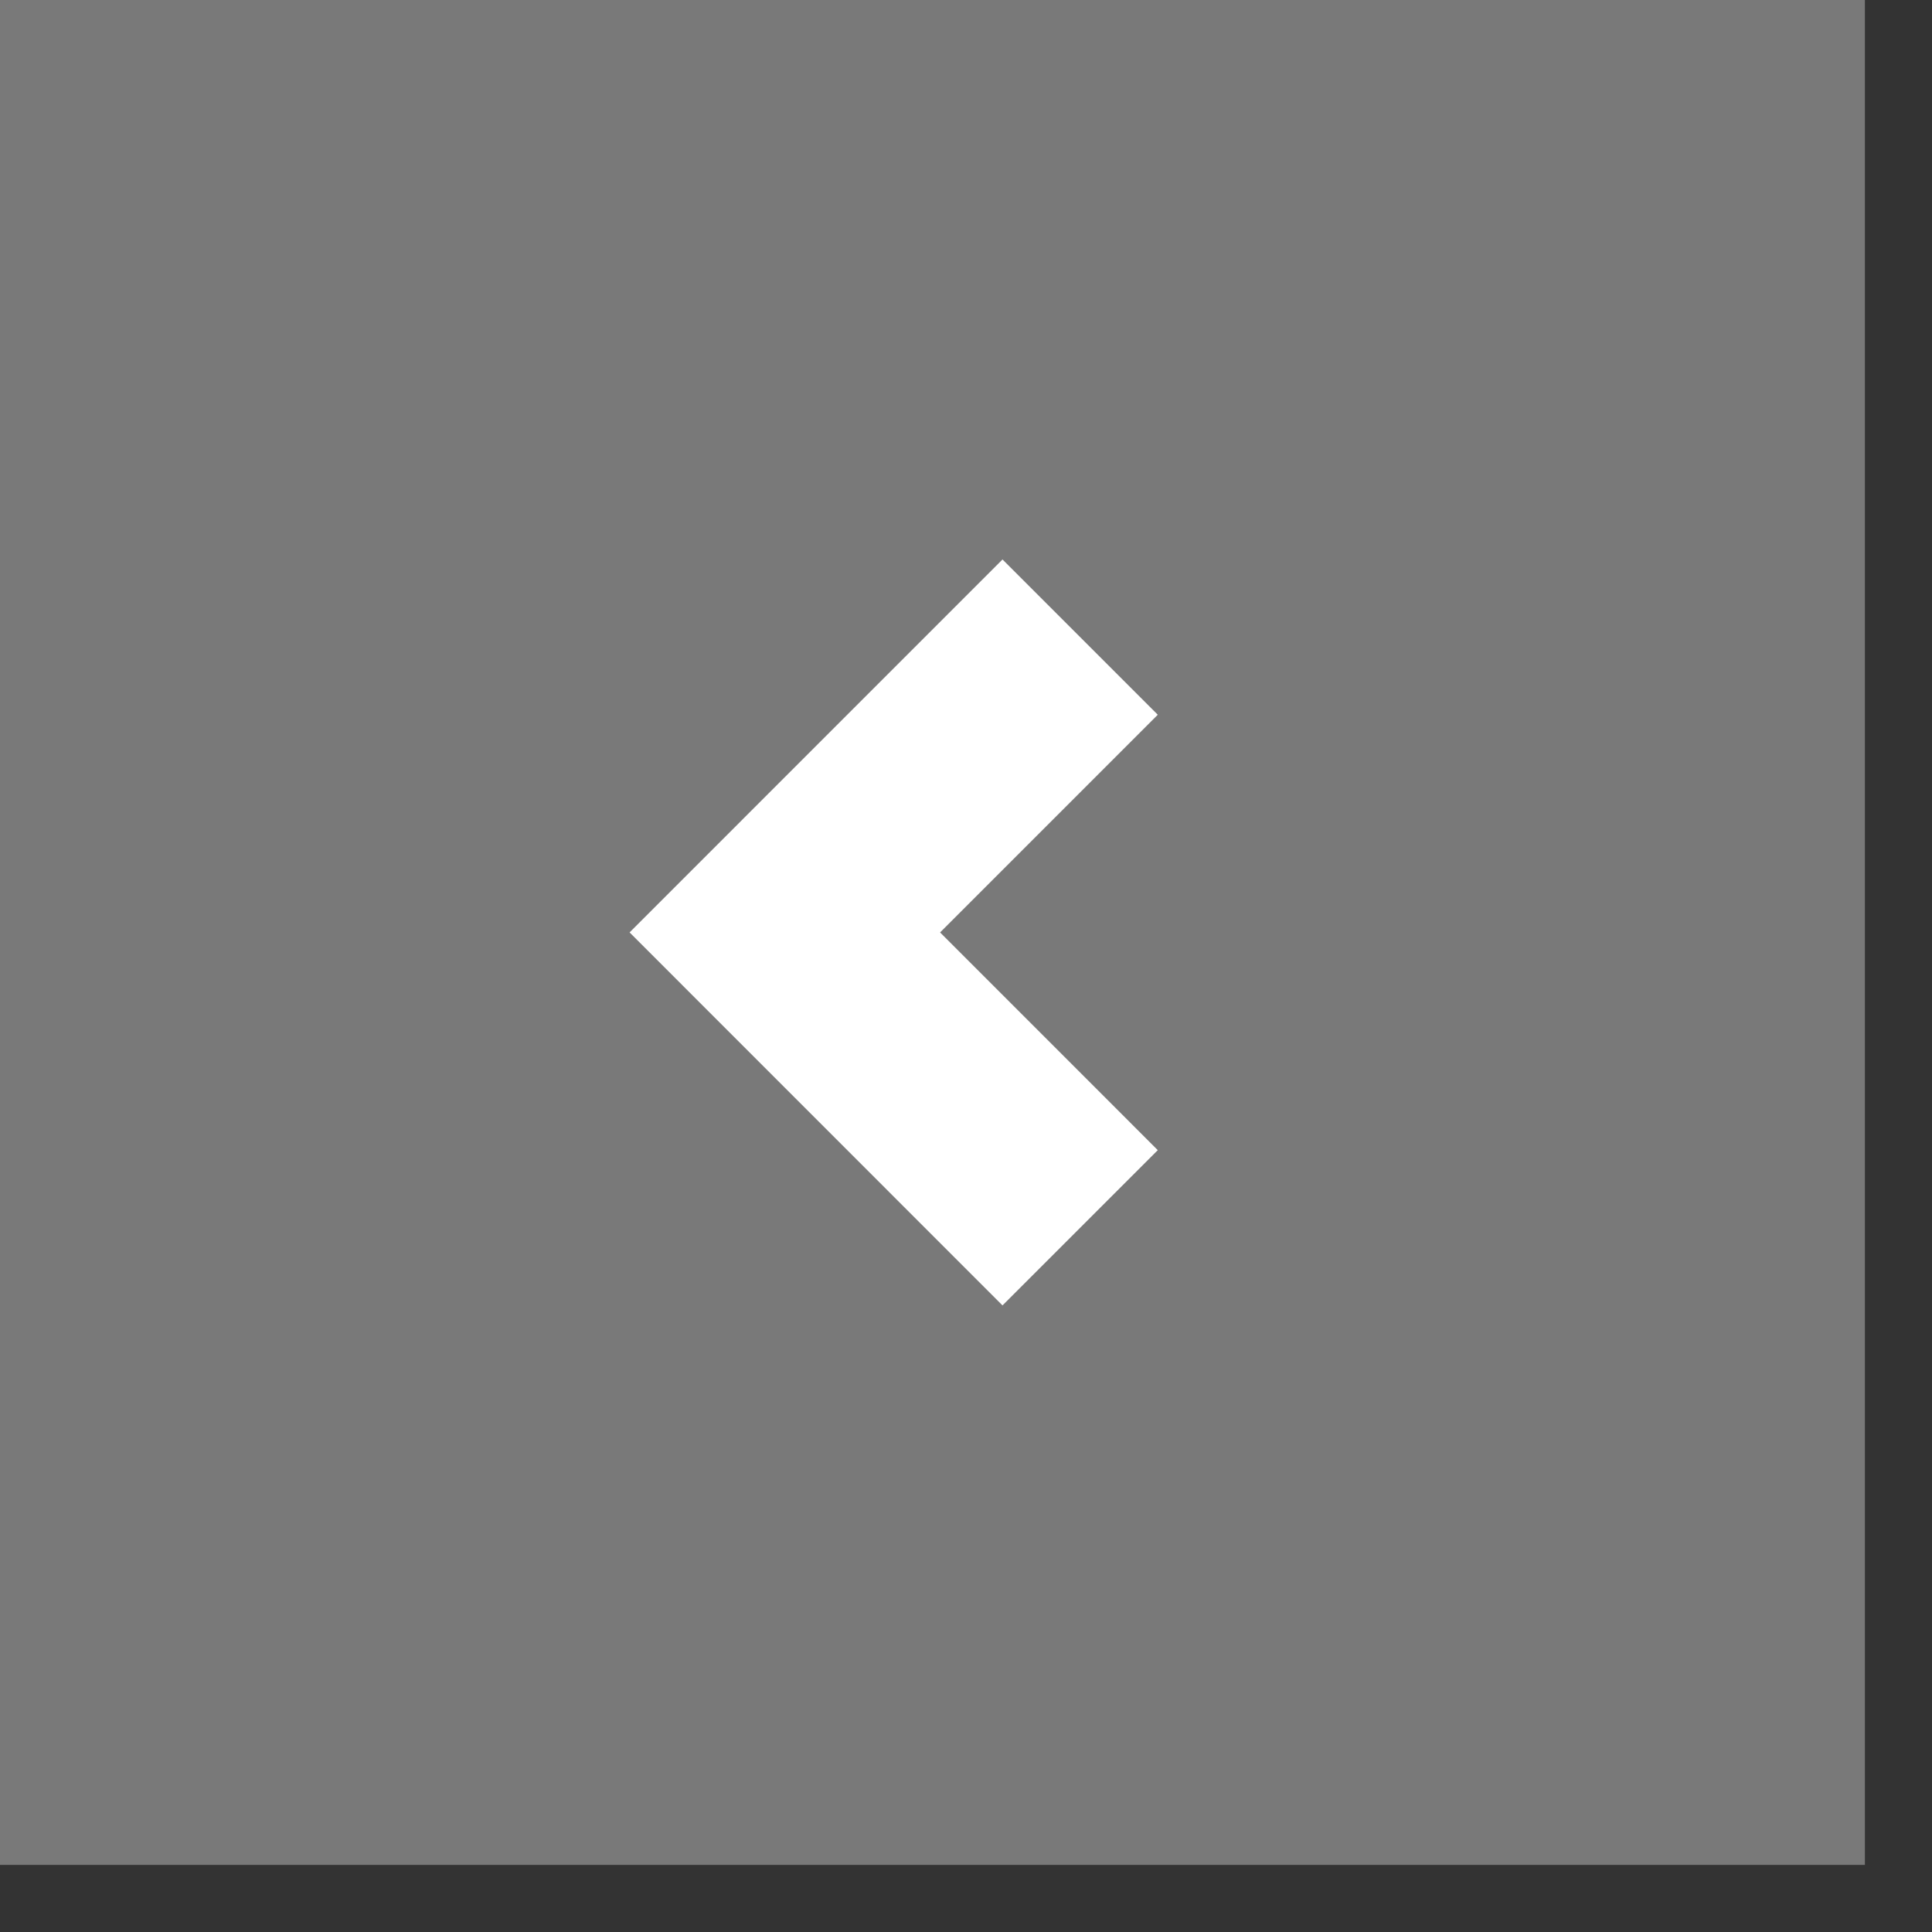 <svg width="26" height="26" viewBox="0 0 26 26" fill="none" xmlns="http://www.w3.org/2000/svg">
<rect x="0" y="0" width="26" height="26" fill="#333333" stroke="none"/>
<rect width="25.097" height="25.097" transform="matrix(-1 0 0 1 25.097 0)" fill="#797979"/>
<path d="M14.536 8.574L10.562 12.548L14.536 16.523" stroke="white" stroke-width="2.955"/>
</svg>
